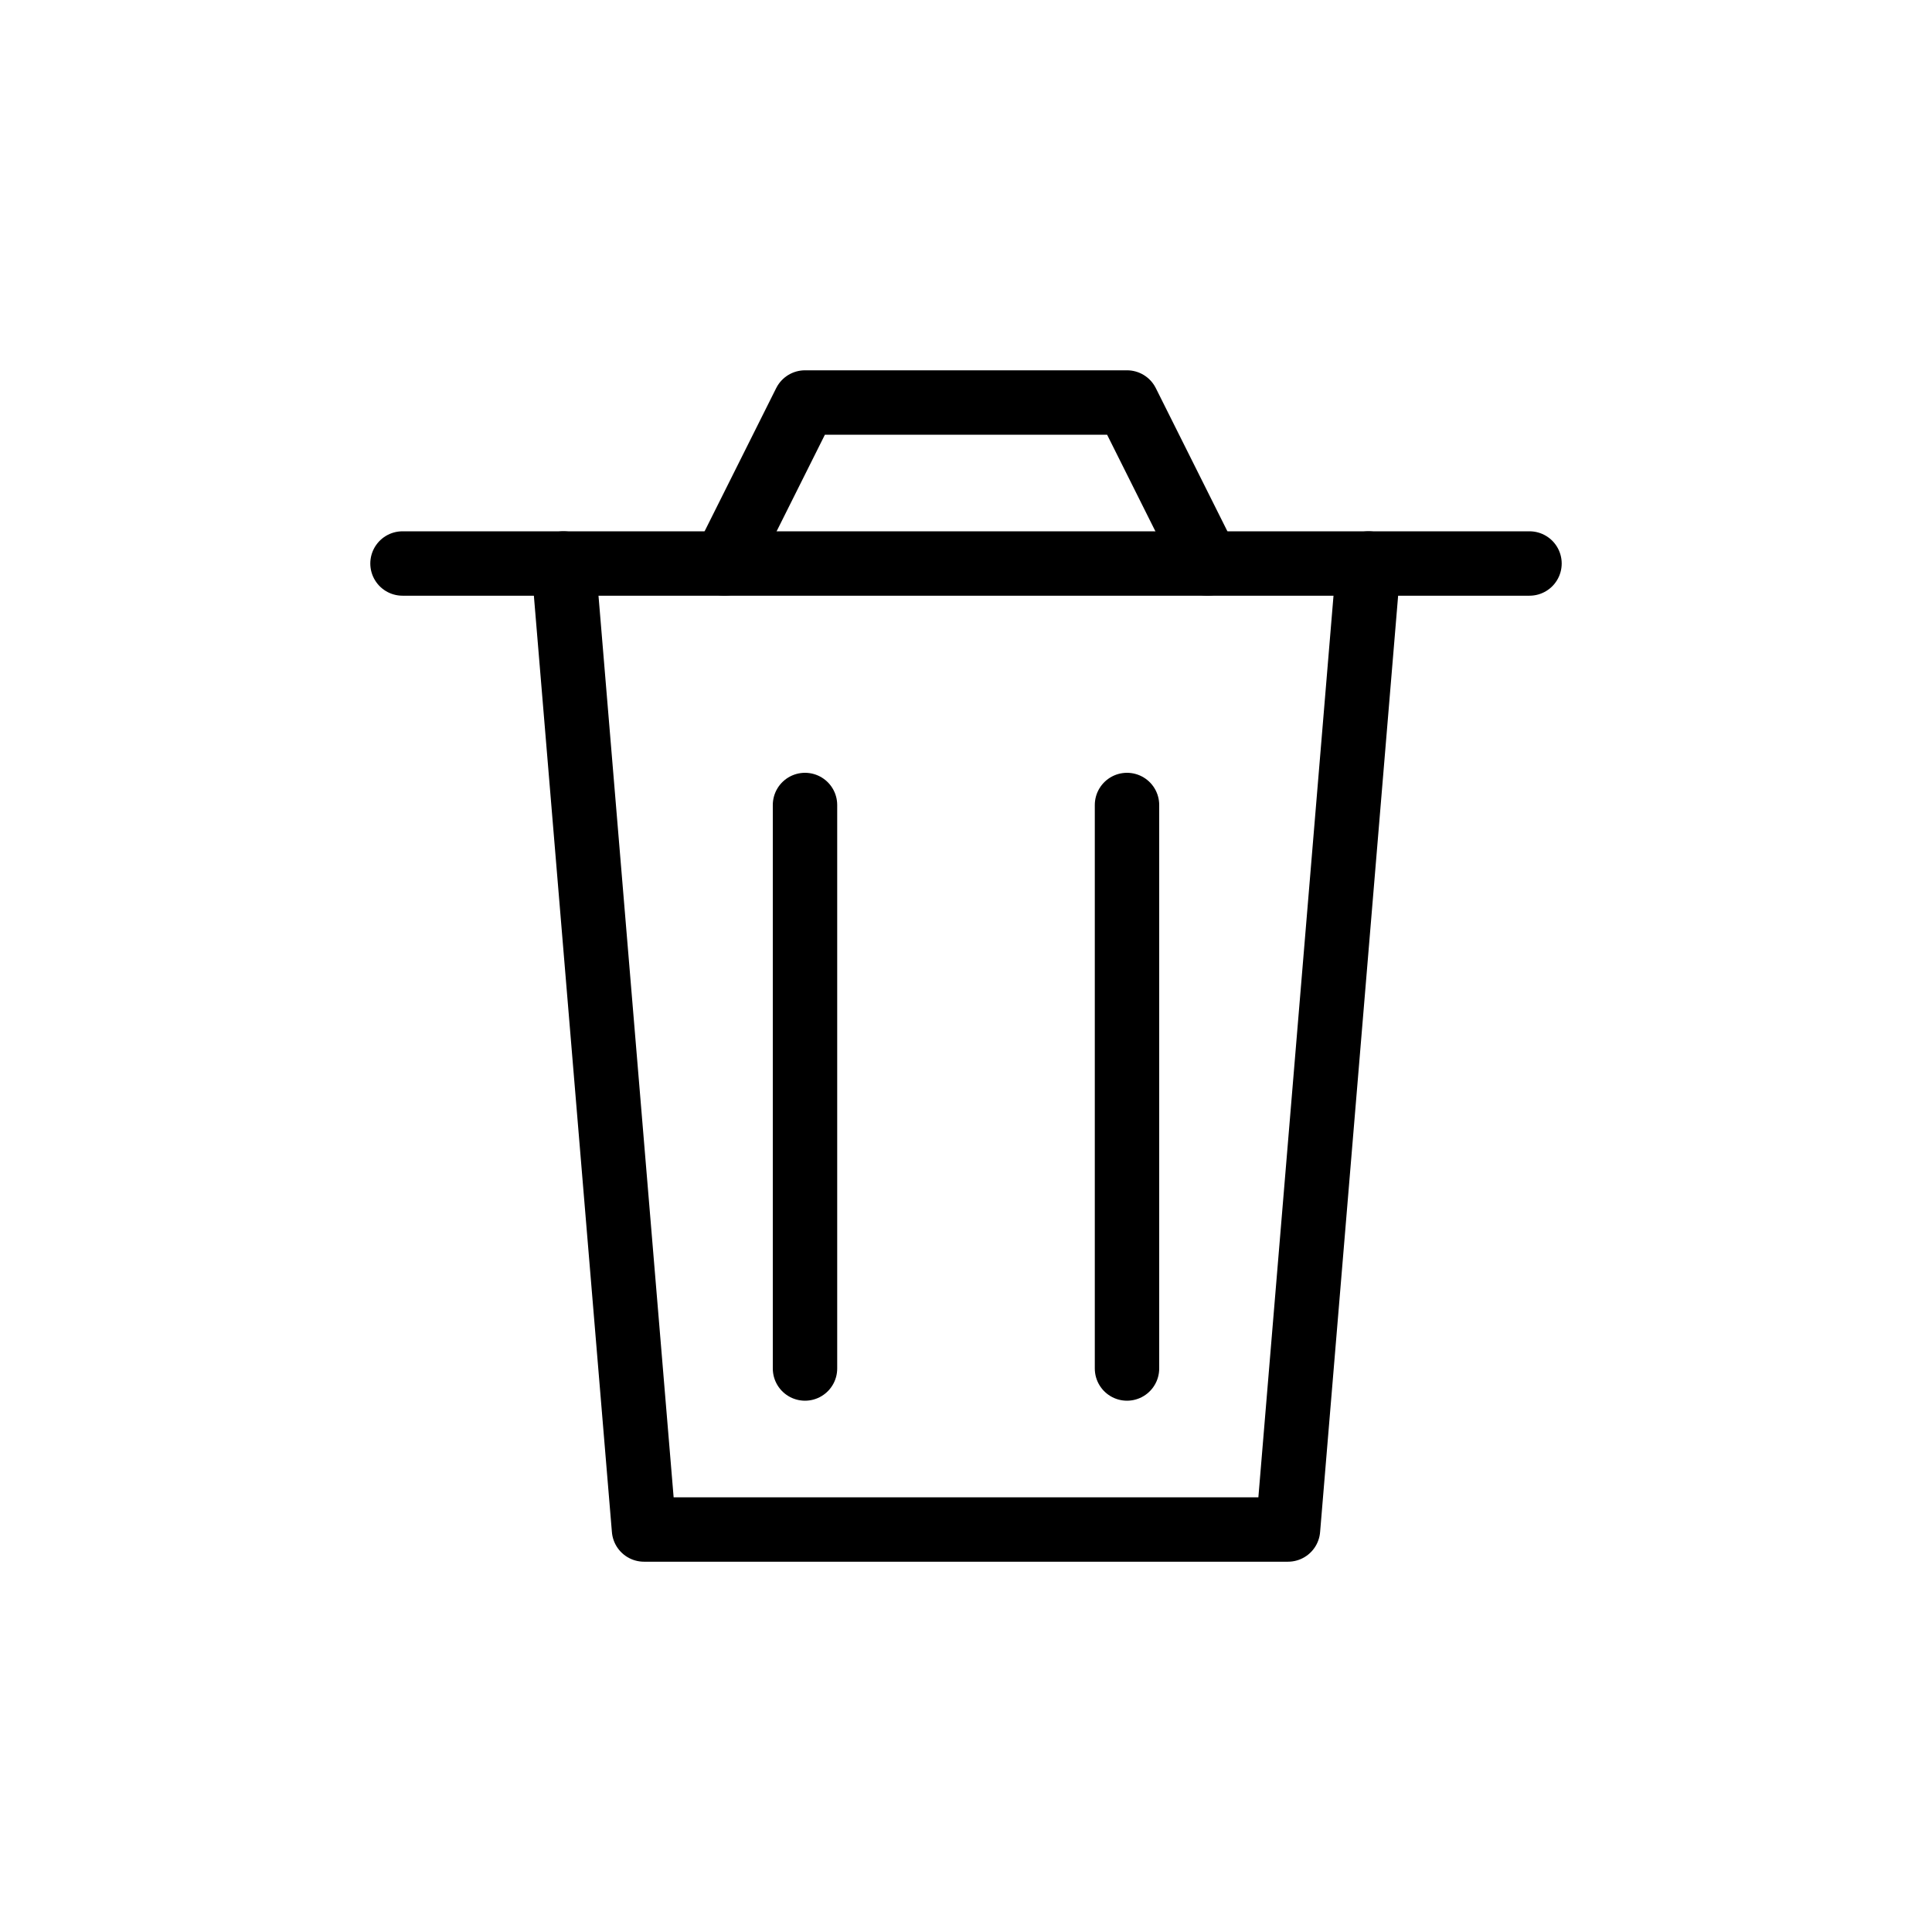<svg xmlns="http://www.w3.org/2000/svg" viewBox="0 0 24 24">
  <g fill="none" stroke="black" stroke-width="0.8" stroke-linecap="round" stroke-linejoin="round">
    <ns0:path xmlns:ns0="http://www.w3.org/2000/svg" d="M5 7h14" />
  <ns0:path xmlns:ns0="http://www.w3.org/2000/svg" d="M7 7l1 12h8l1-12" />
  <ns0:path xmlns:ns0="http://www.w3.org/2000/svg" d="M9 7l1-2h4l1 2" />
  <ns0:path xmlns:ns0="http://www.w3.org/2000/svg" d="M10 10v7M14 10v7" />
    
  </g>
</svg>